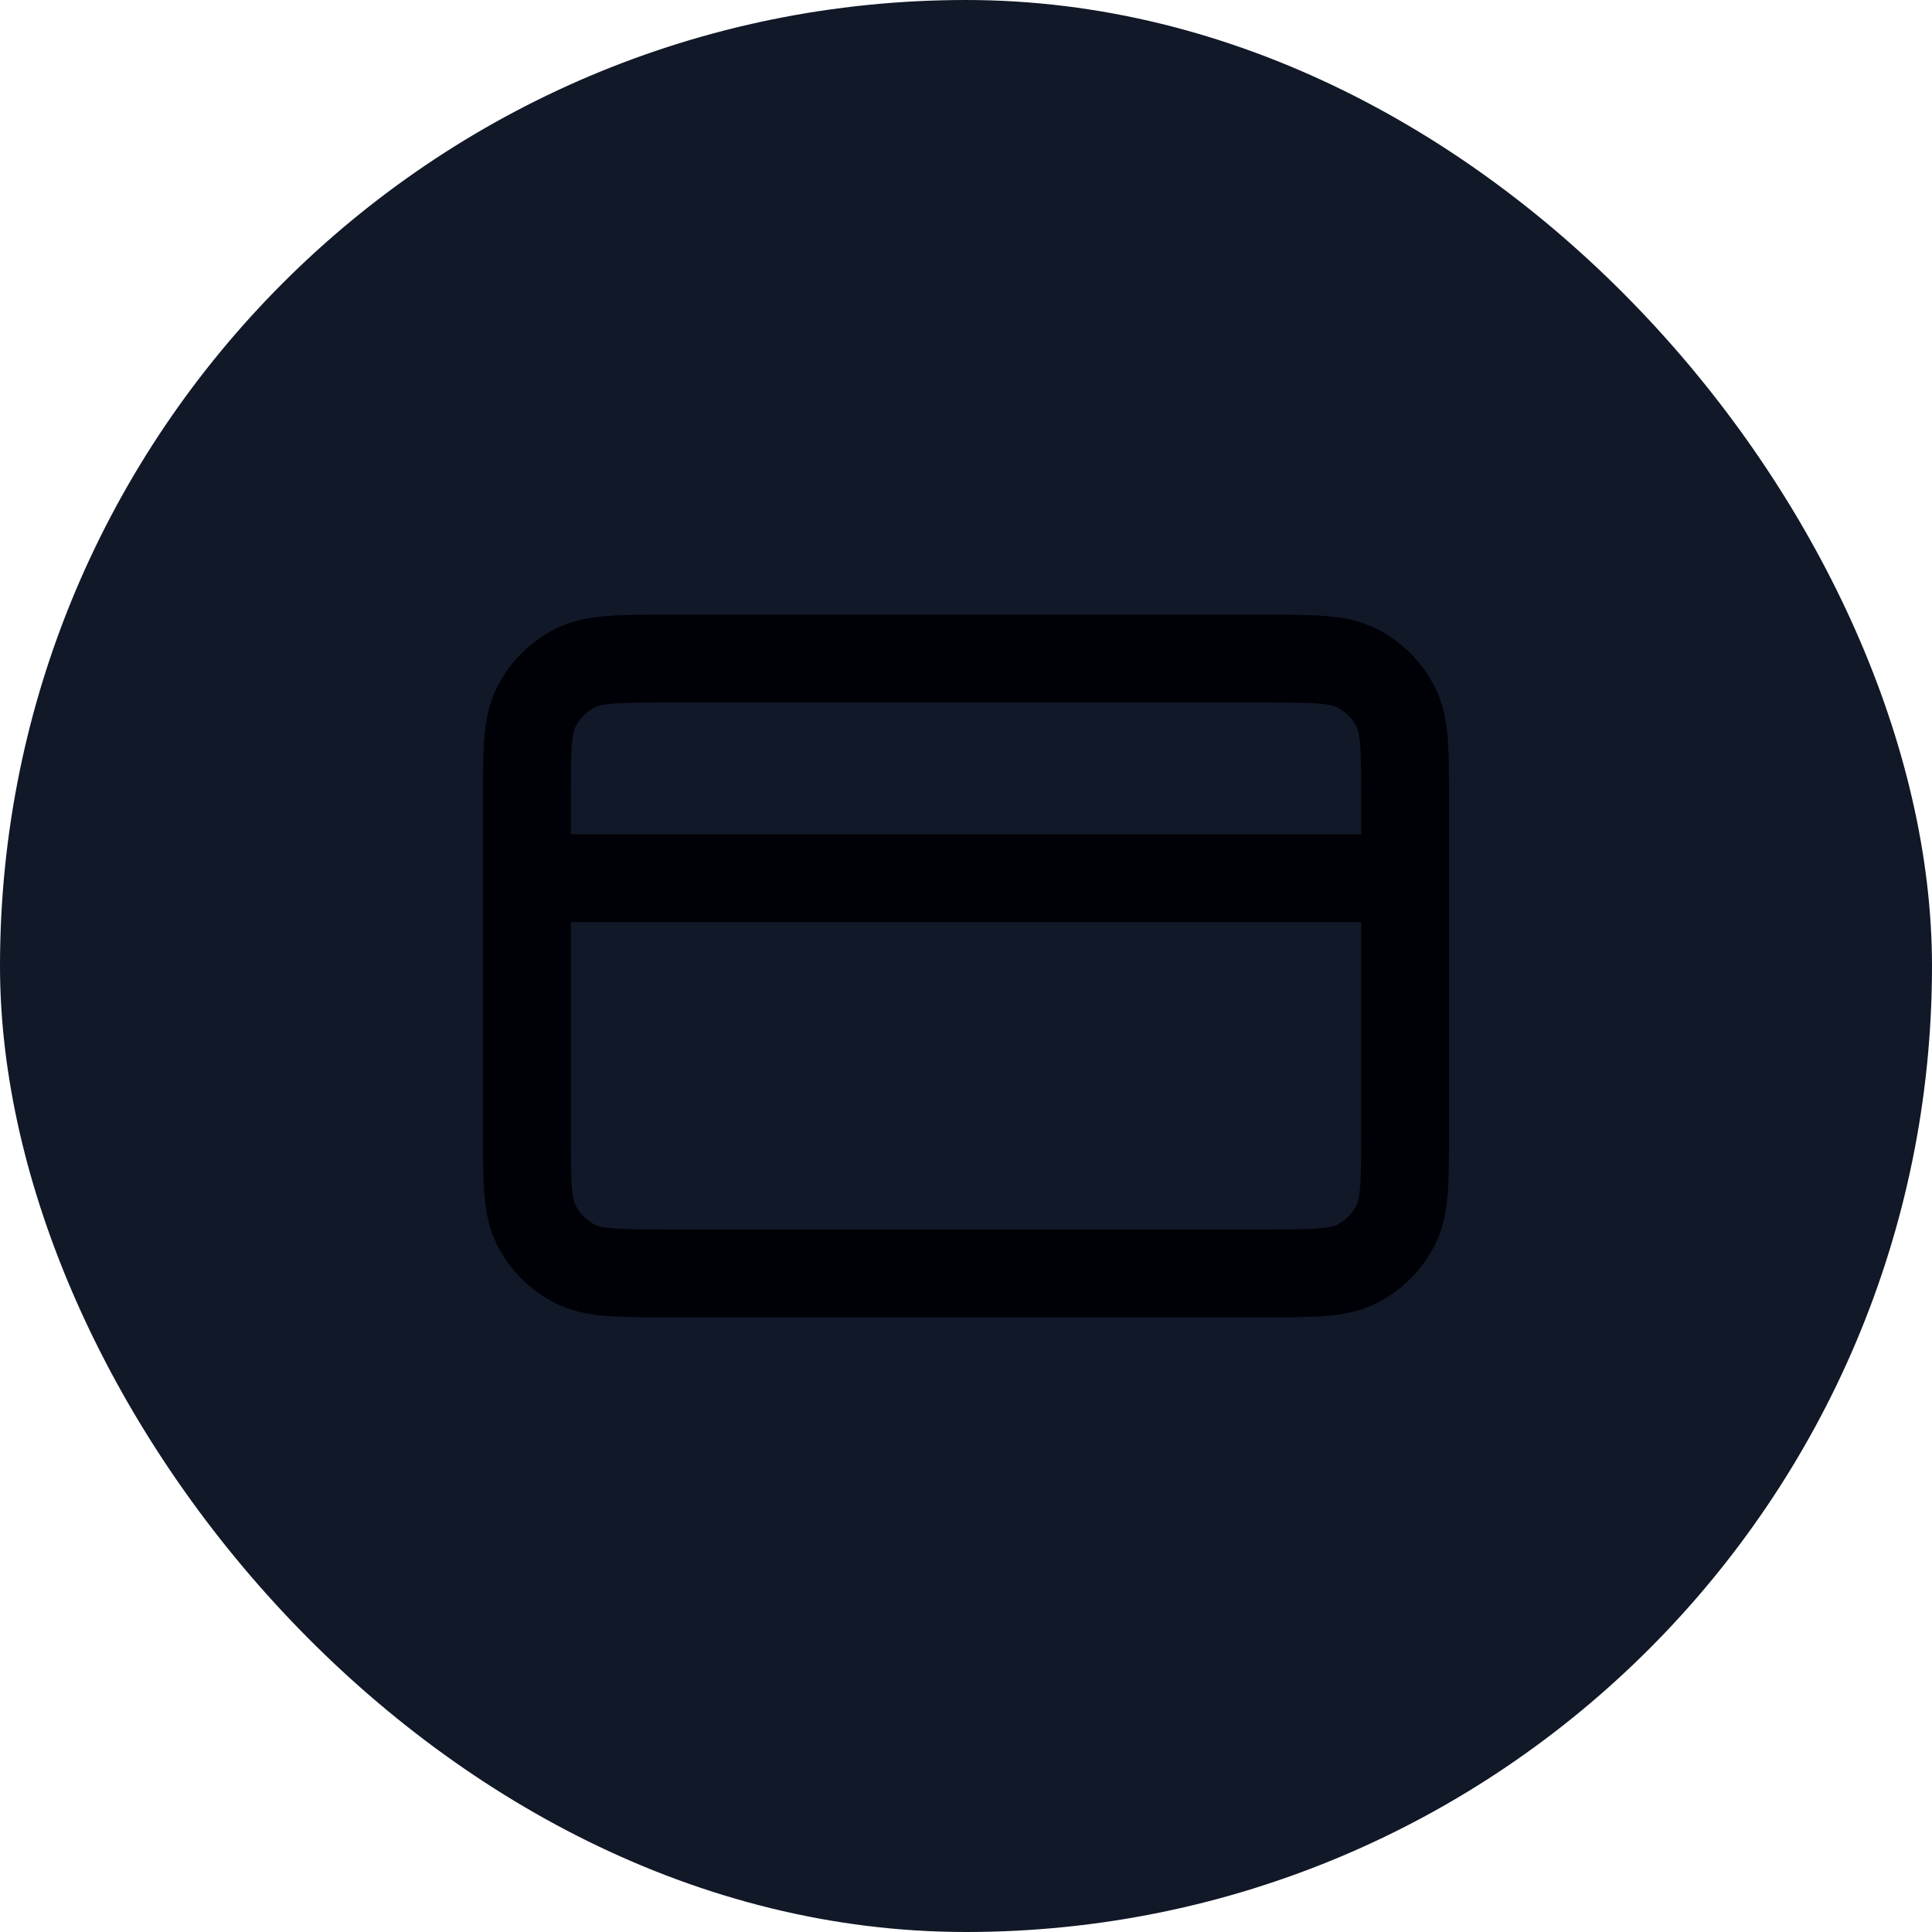<svg width="44" height="44" viewBox="0 0 44 44" fill="none" xmlns="http://www.w3.org/2000/svg">
<rect x="0.5" y="0.5" width="43" height="43" rx="21.5" fill="#111827"/>
<rect x="0.5" y="0.5" width="43" height="43" rx="21.5" stroke="#111827"/>
<path d="M32 20H12M12 18.2L12 25.8C12 26.92 12 27.48 12.218 27.908C12.41 28.284 12.716 28.59 13.092 28.782C13.52 29 14.08 29 15.2 29L28.8 29C29.92 29 30.48 29 30.908 28.782C31.284 28.59 31.59 28.284 31.782 27.908C32 27.48 32 26.92 32 25.8V18.2C32 17.08 32 16.52 31.782 16.092C31.59 15.716 31.284 15.41 30.908 15.218C30.48 15 29.92 15 28.8 15L15.2 15C14.08 15 13.52 15 13.092 15.218C12.716 15.41 12.41 15.716 12.218 16.092C12 16.52 12 17.08 12 18.2Z" stroke="#000007" stroke-width="2" stroke-linecap="round" stroke-linejoin="round"/>
</svg>
